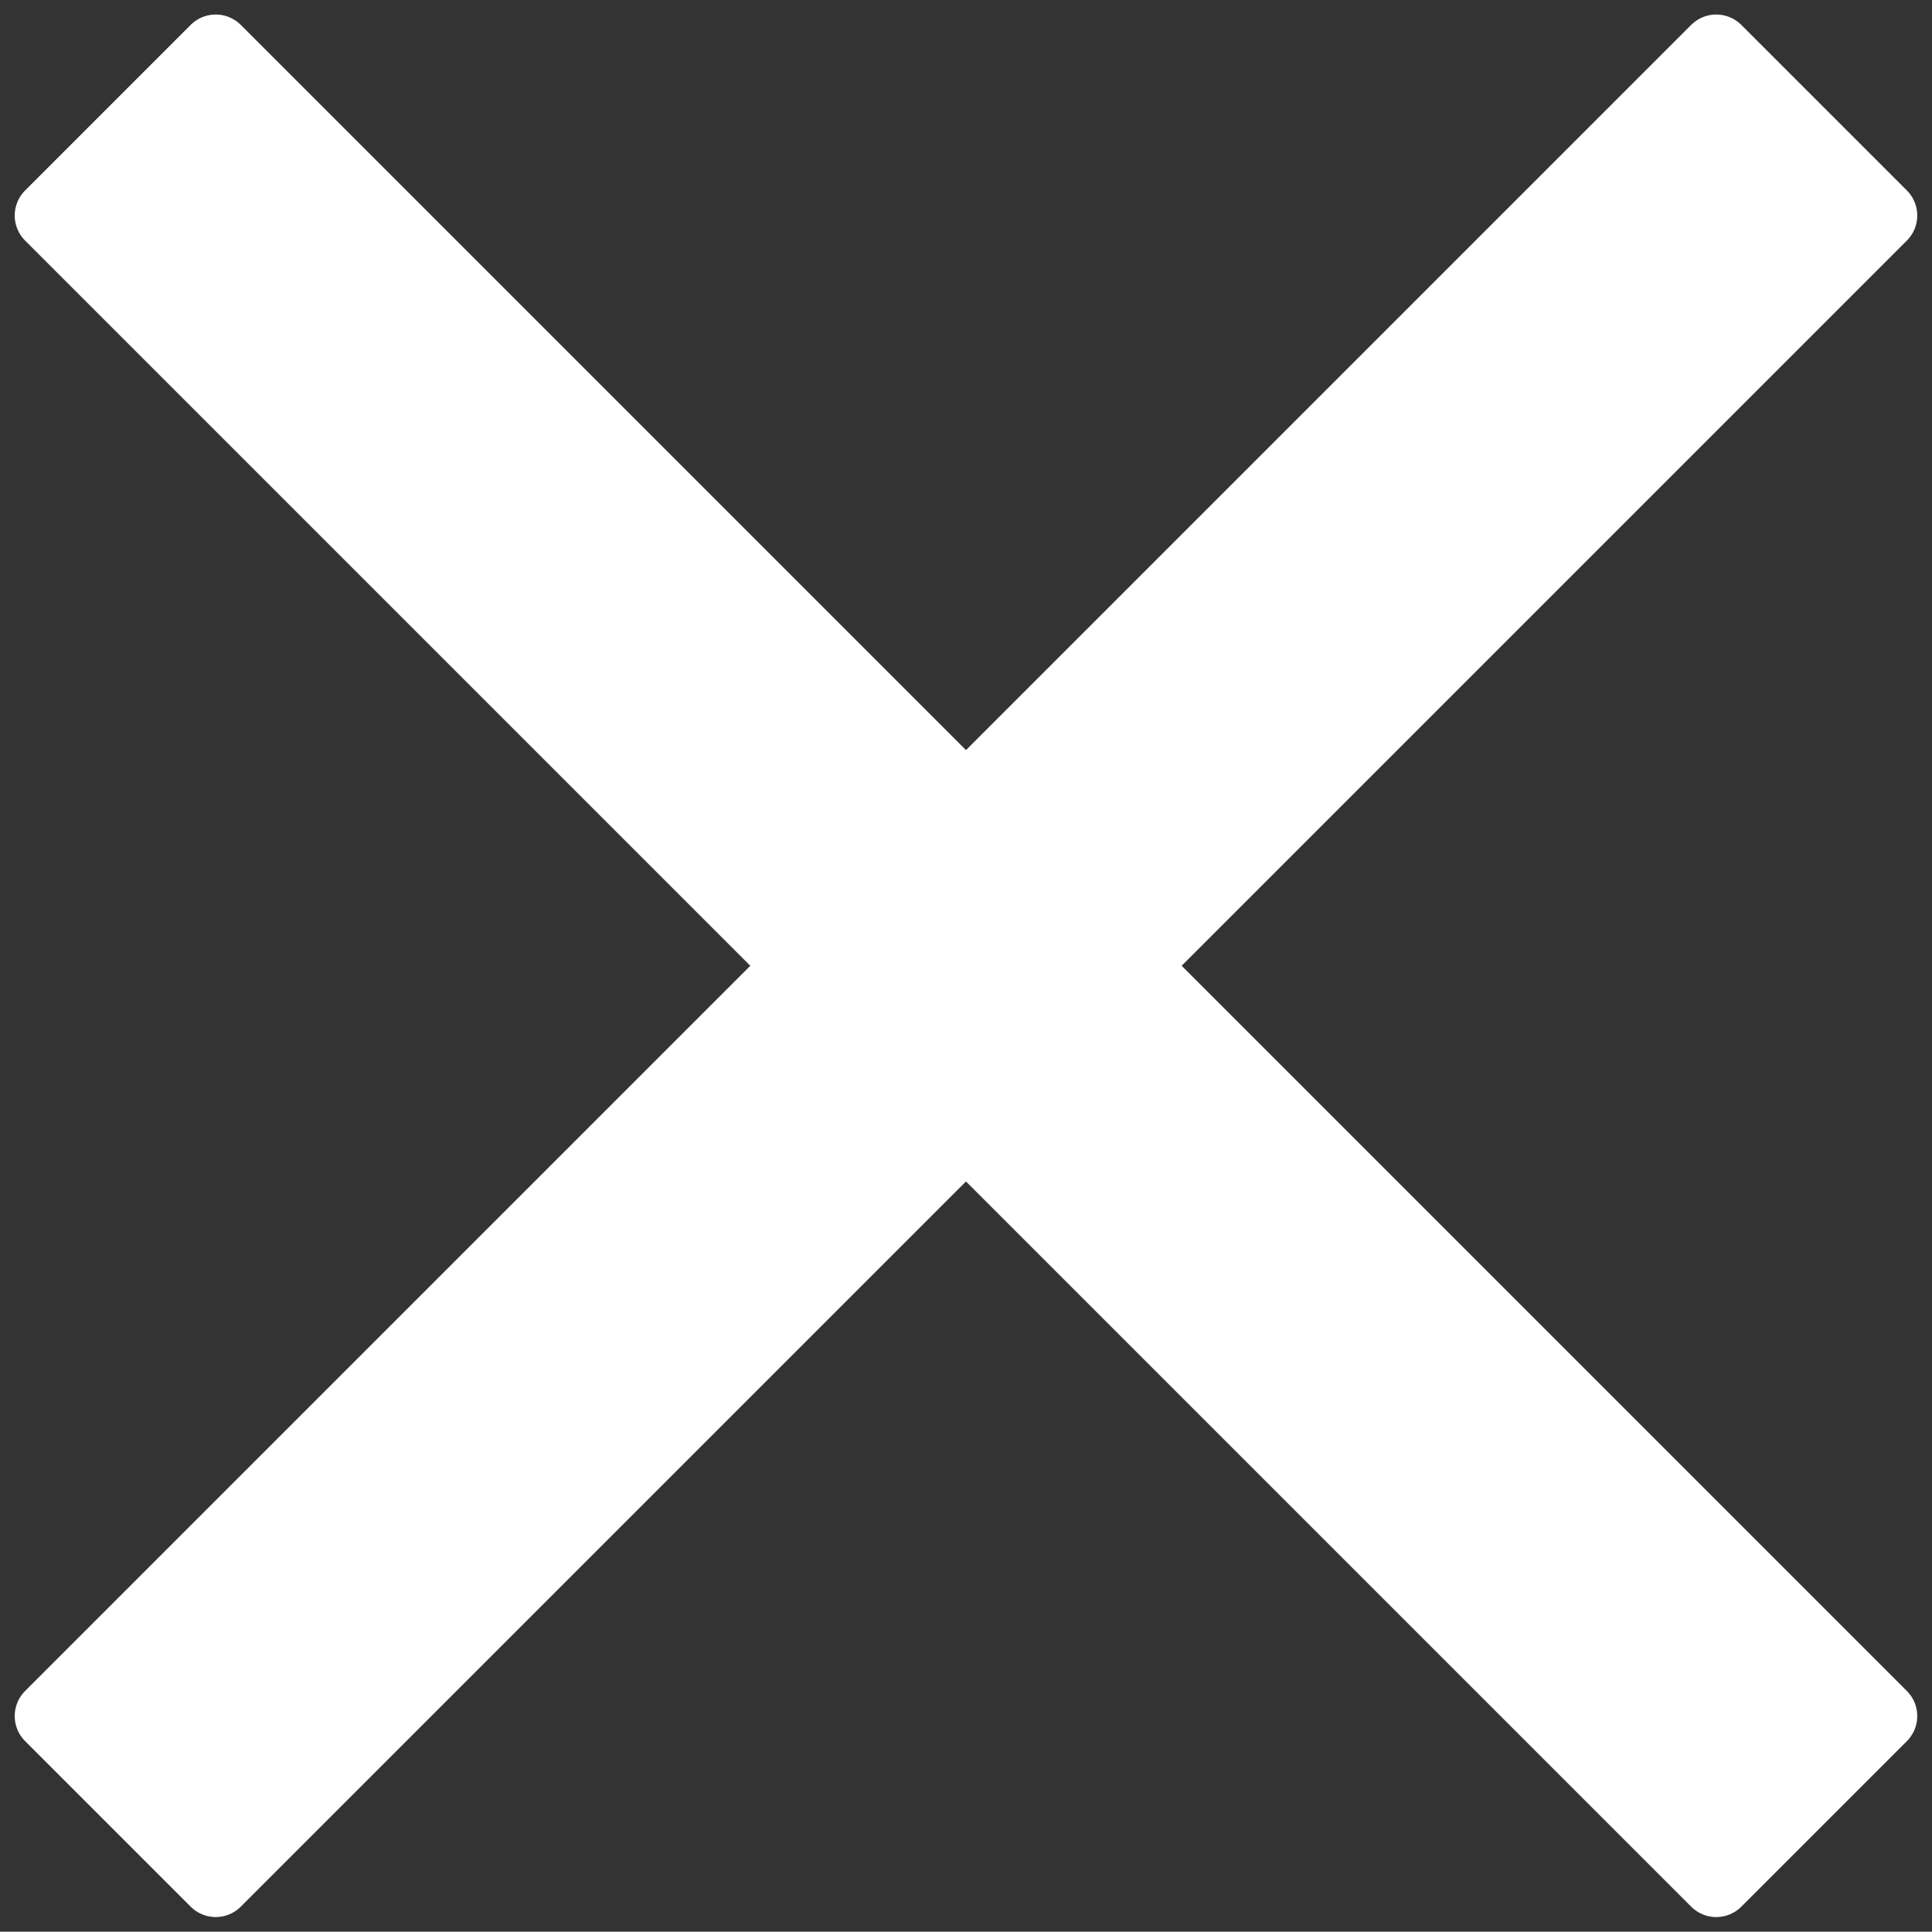 <svg xmlns="http://www.w3.org/2000/svg" width="13.631" height="13.629" viewBox="0 0 13.631 13.629">
  <rect x="0" y="0" width="13.631" height="13.629" fill="#333333" stroke="none"/>
  <g id="Group_48954" data-name="Group 48954" transform="translate(-18.777 -21.129)">
    <g id="Group_50387" data-name="Group 50387" transform="translate(14.191 27.943) rotate(-45)">
      <g id="Rectangle_8213" data-name="Rectangle 8213" transform="translate(0 7.486)" fill="white" stroke="white" stroke-linecap="round" stroke-linejoin="round" stroke-width="0.5">
        <rect width="16.124" height="1.152" stroke="none"/>
        <rect x="-0.25" y="-0.25" width="16.624" height="1.652" fill="white"/>
      </g>
      <g id="Rectangle_8212" data-name="Rectangle 8212" transform="translate(7.486 16.124) rotate(-90)" fill="white" stroke="white" stroke-linecap="round" stroke-linejoin="round" stroke-width="0.5">
        <rect width="16.124" height="1.152" stroke="none"/>
        <rect x="-0.25" y="-0.25" width="16.624" height="1.652" fill="white"/>
      </g>
    </g>
  </g>
</svg>
